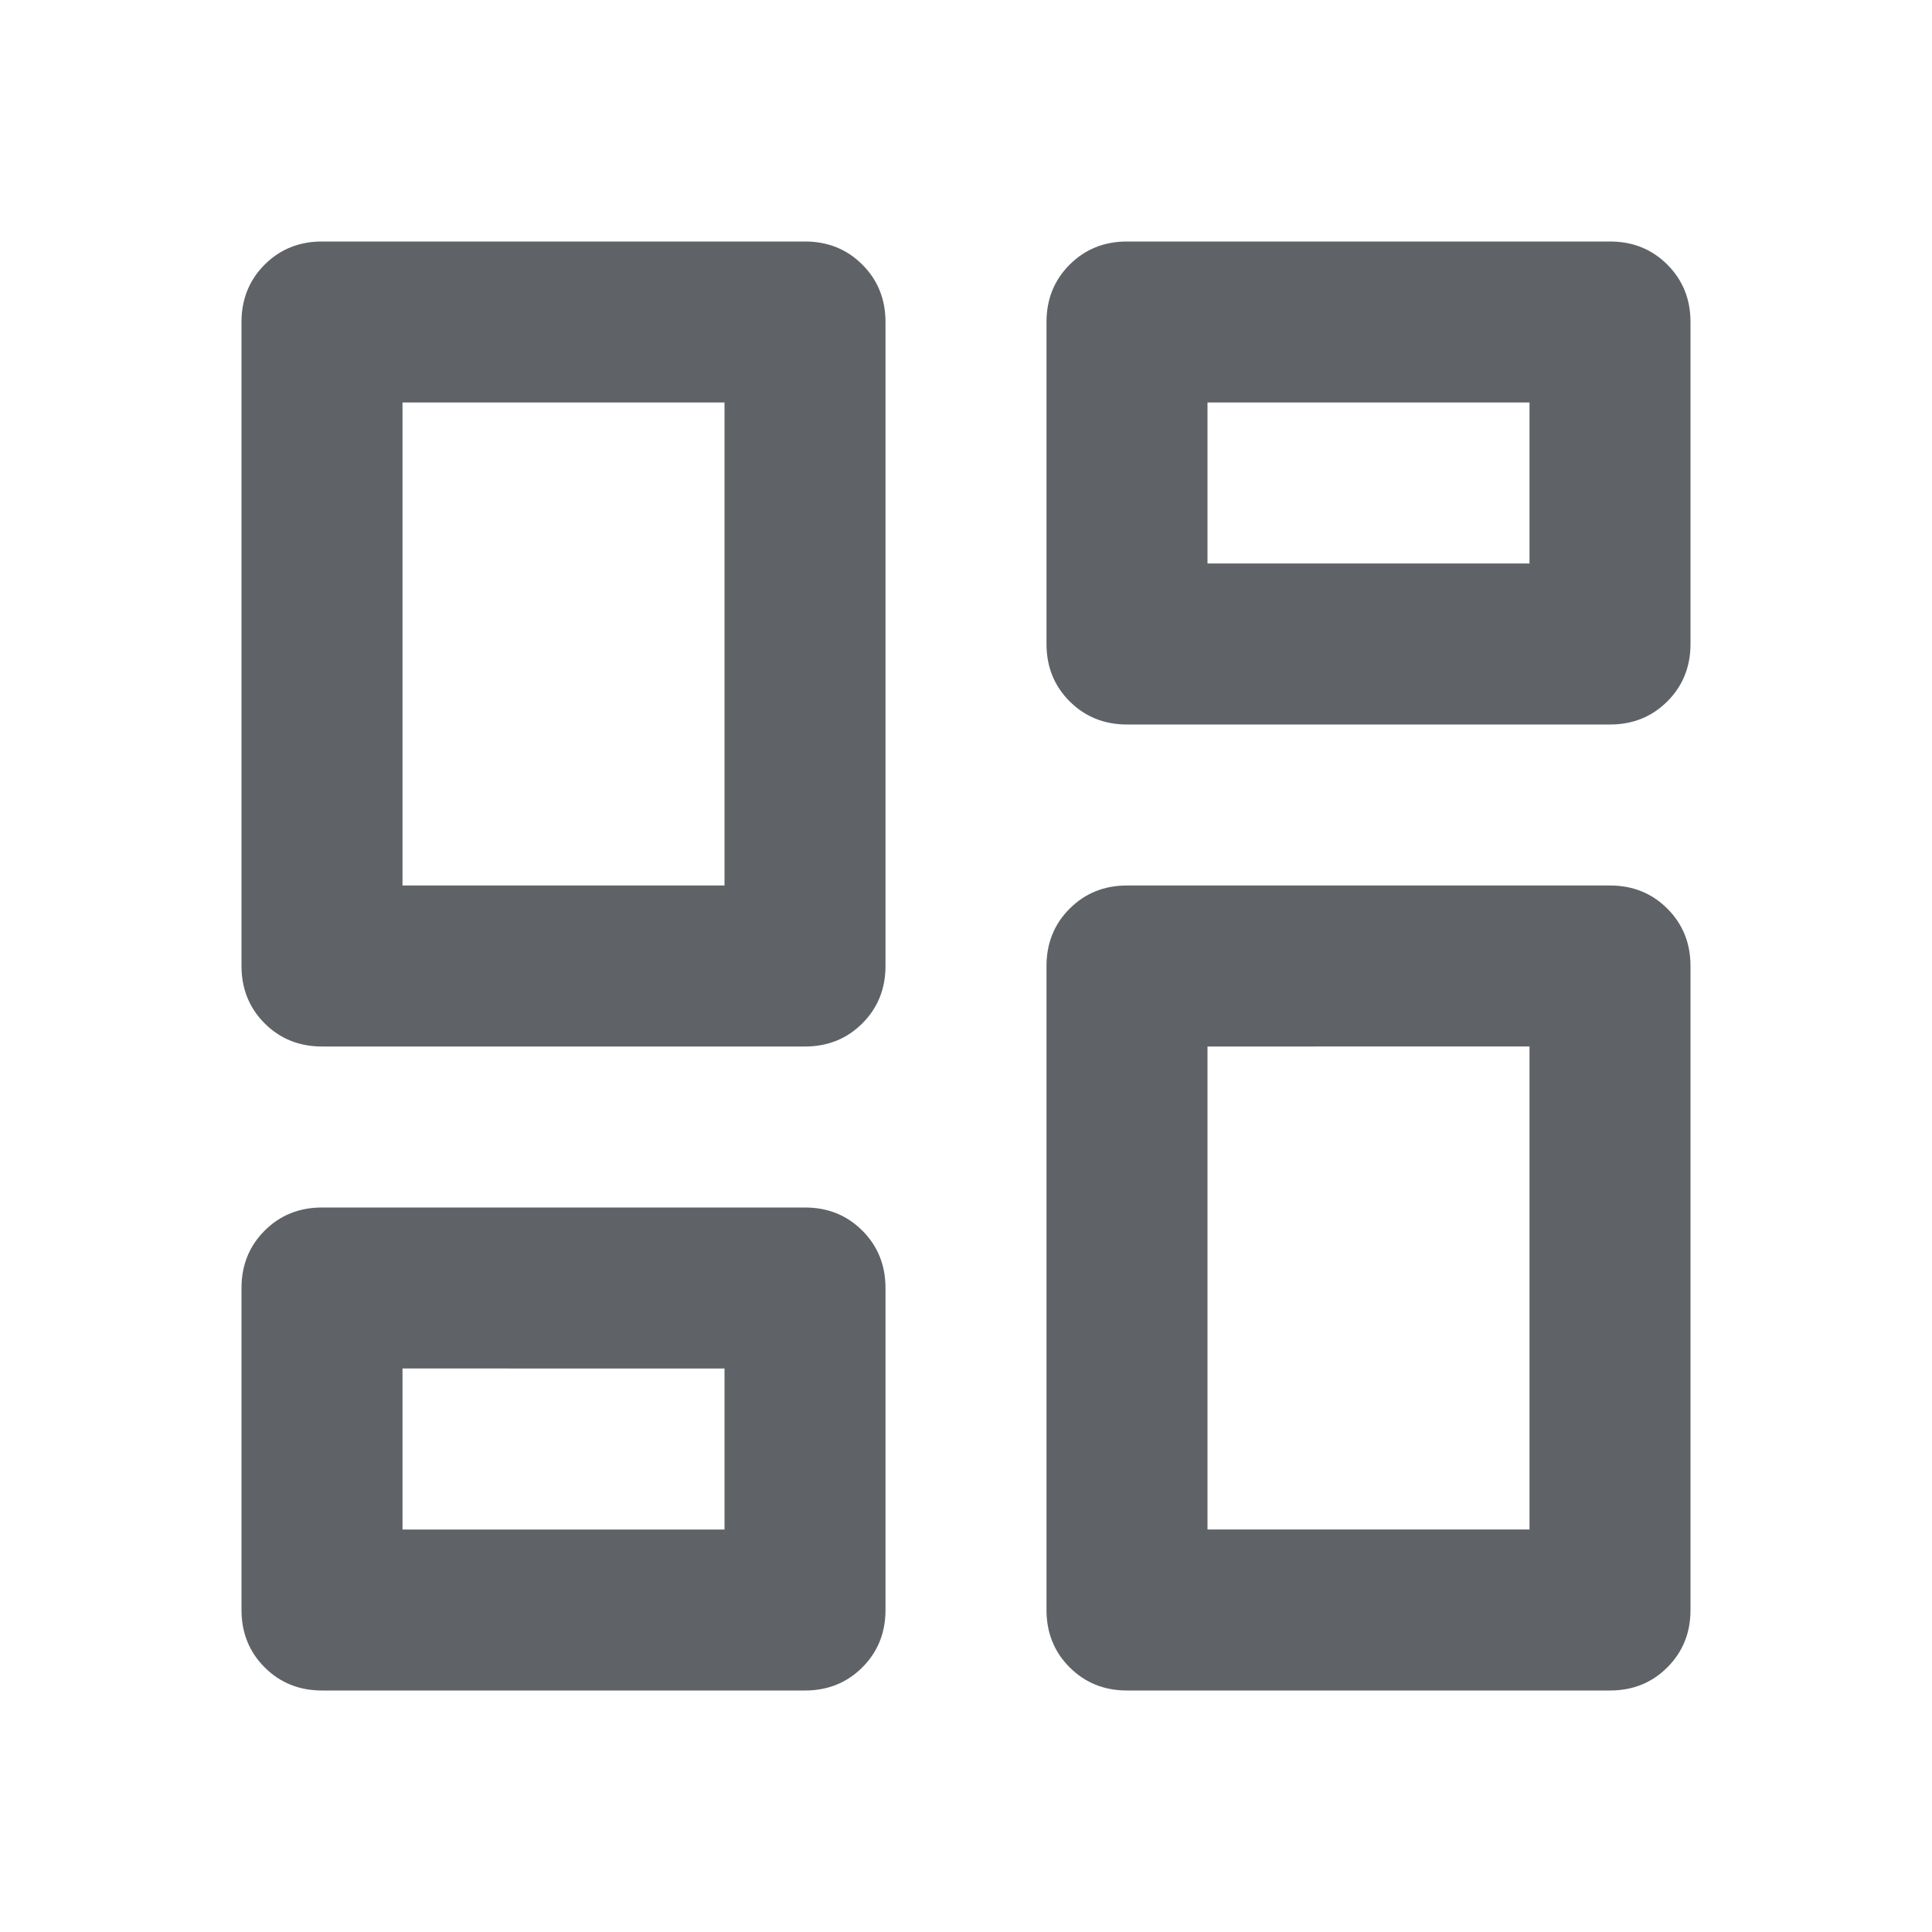 <svg xmlns="http://www.w3.org/2000/svg" height="24px" viewBox="0 -960 960 960" width="24px" fill="#5f6368"><path d="M520-640v-160q0-17 11.5-28.5T560-840h240q17 0 28.5 11.5T840-800v160q0 17-11.5 28.5T800-600H560q-17 0-28.5-11.5T520-640ZM120-480v-320q0-17 11.5-28.5T160-840h240q17 0 28.5 11.5T440-800v320q0 17-11.5 28.5T400-440H160q-17 0-28.5-11.5T120-480Zm400 320v-320q0-17 11.5-28.5T560-520h240q17 0 28.5 11.5T840-480v320q0 17-11.5 28.5T800-120H560q-17 0-28.5-11.5T520-160Zm-400 0v-160q0-17 11.5-28.5T160-360h240q17 0 28.5 11.5T440-320v160q0 17-11.5 28.5T400-120H160q-17 0-28.5-11.5T120-160Zm80-360h160v-240H200v240Zm400 320h160v-240H600v240Zm0-480h160v-80H600v80ZM200-200h160v-80H200v80Zm160-320Zm240-160Zm0 240ZM360-280Z"/></svg>
